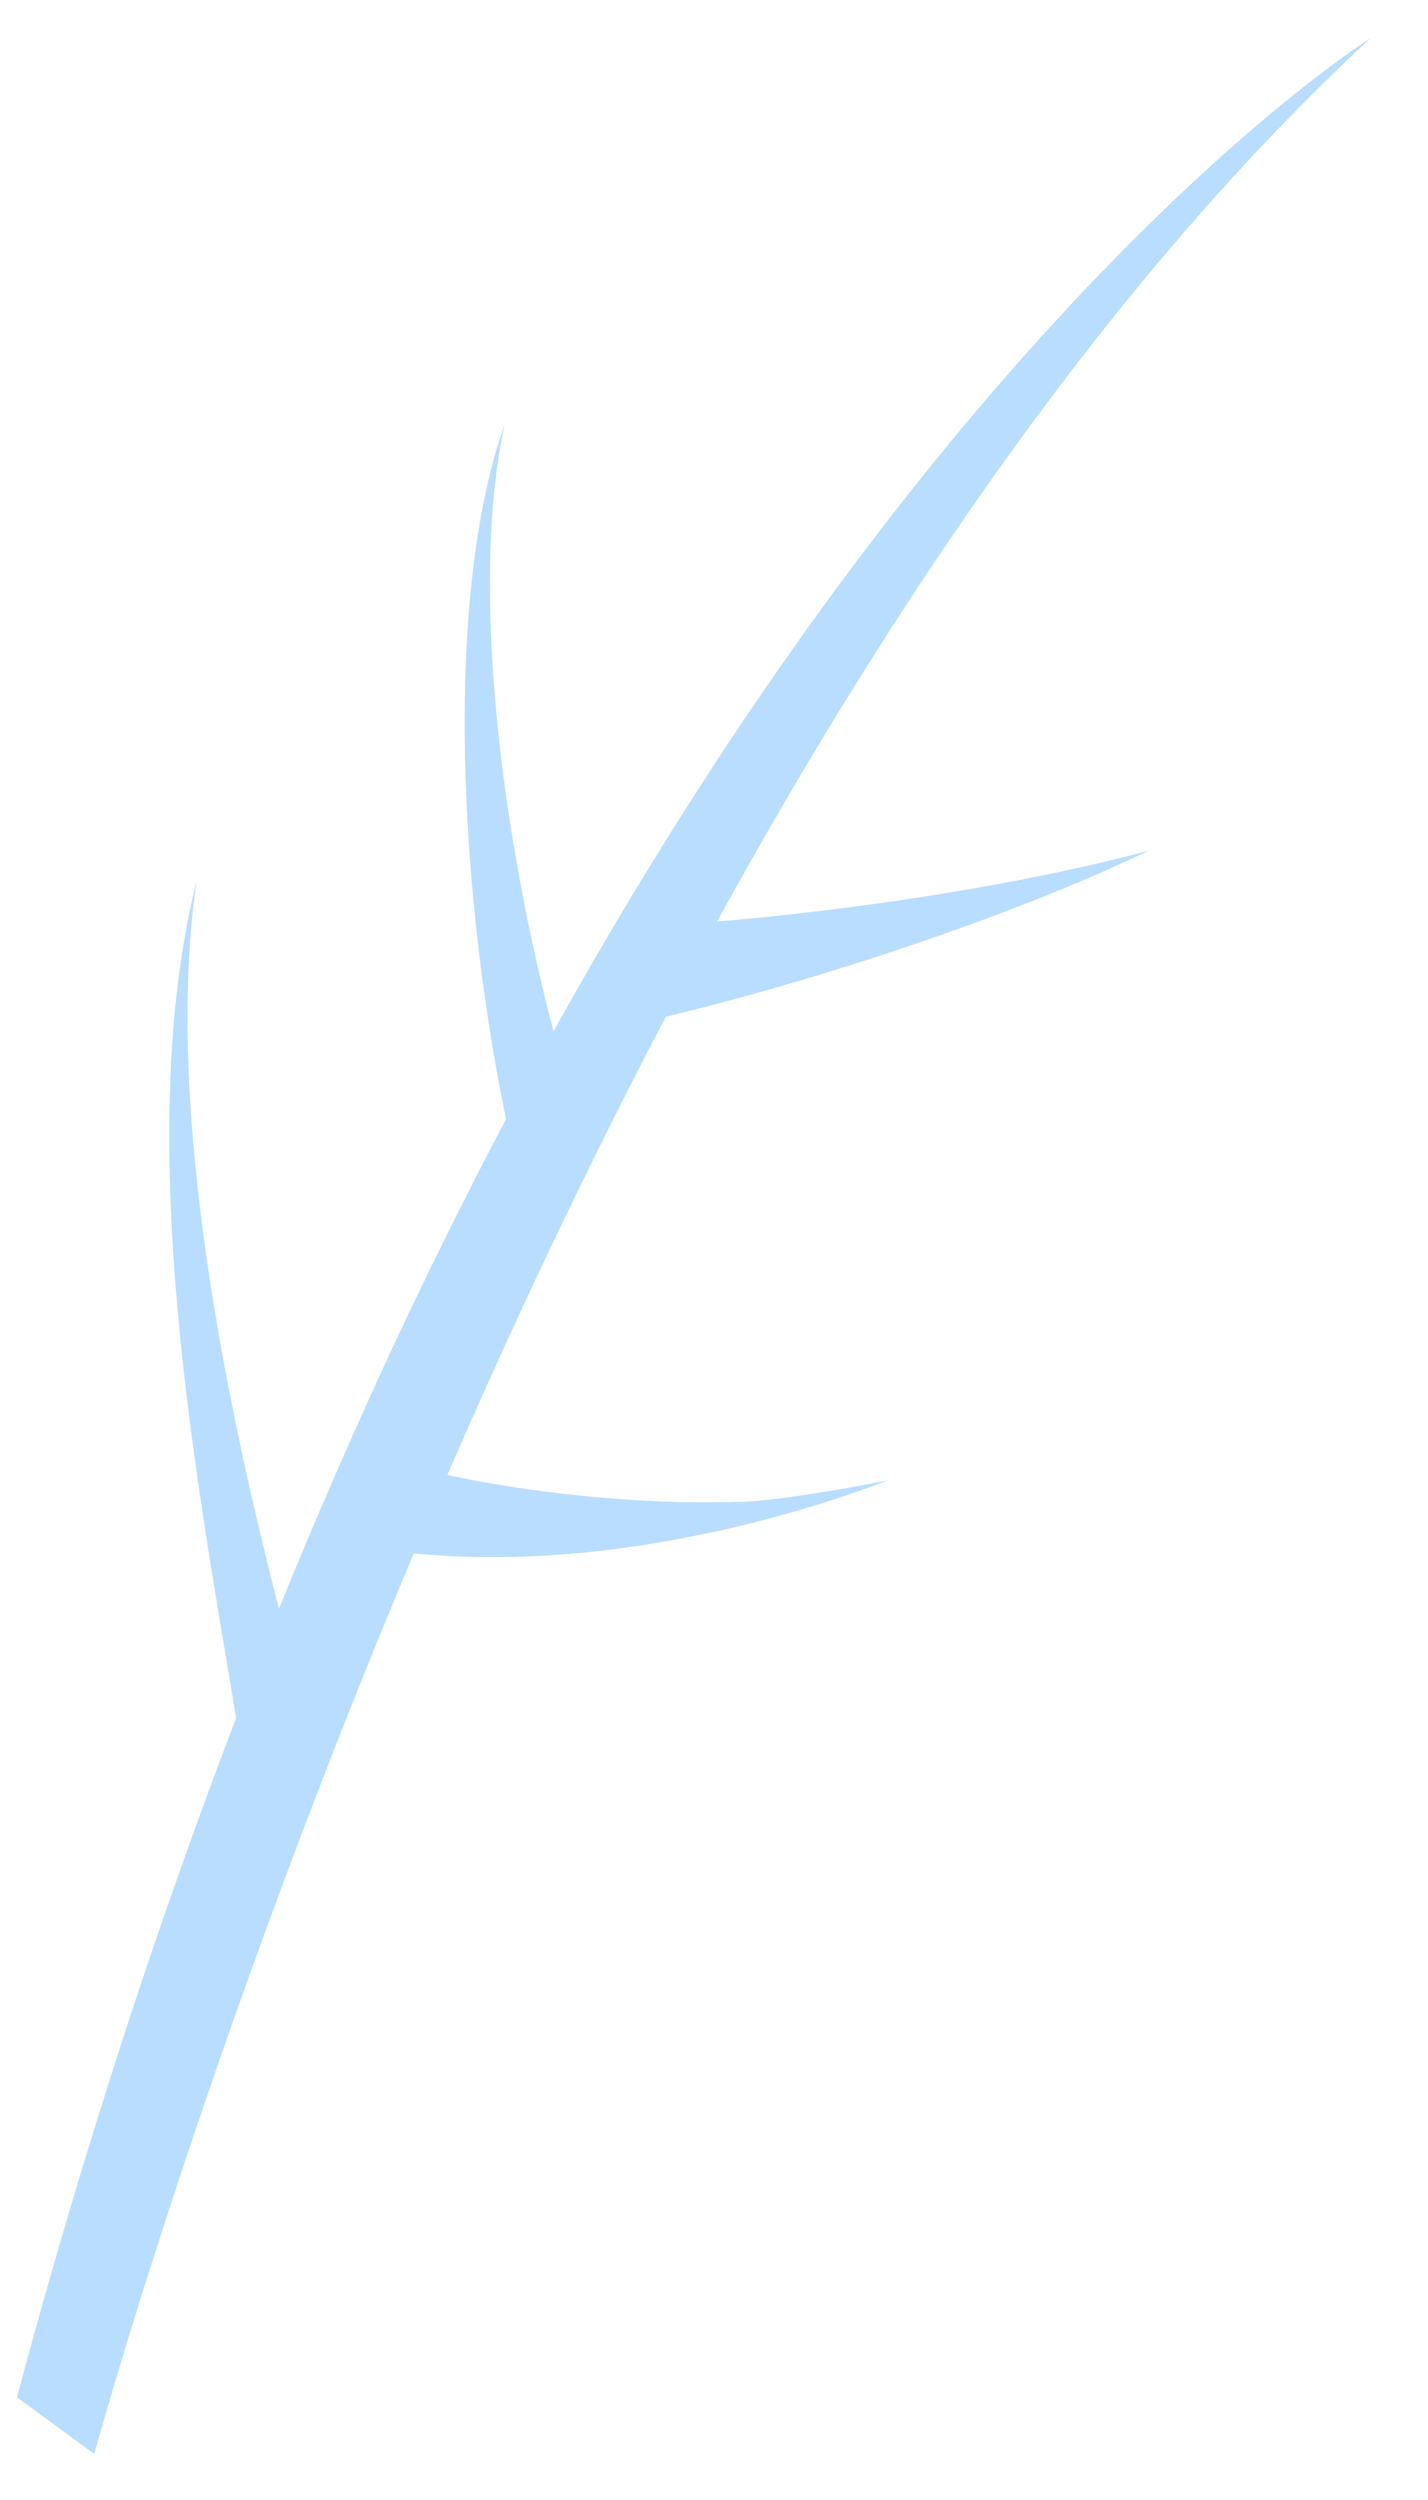﻿<?xml version="1.0" encoding="utf-8"?>
<svg version="1.1" xmlns:xlink="http://www.w3.org/1999/xlink" width="8px" height="14px" xmlns="http://www.w3.org/2000/svg">
  <g transform="matrix(1 0 0 1 -88 -747 )">
    <path d="M 1.323 9.621  C 1.125 8.415  0.73 6.408  1.102 4.932  C 0.929 6.099  1.22 7.684  1.563 9.009  C 1.976 7.992  2.405 7.081  2.835 6.267  C 2.591 5.099  2.47 3.391  2.827 2.376  C 2.628 3.292  2.816 4.695  3.101 5.775  C 5.408 1.626  7.678 0.214  7.678 0.214  C 6.254 1.532  5.03 3.318  4.017 5.161  C 4.792 5.094  5.698 4.961  6.438 4.763  C 5.618 5.155  4.521 5.504  3.73 5.694  C 3.275 6.56  2.867 7.429  2.506 8.26  C 2.951 8.356  3.581 8.43  4.134 8.41  C 4.104 8.412  4.304 8.421  4.976 8.29  C 4.939 8.3  3.655 8.831  2.318 8.699  C 1.141 11.493  0.528 13.742  0.528 13.742  L 0.095 13.425  C 0.47 12.023  0.886 10.762  1.323 9.621  Z " fill-rule="nonzero" fill="#b8ddfe" stroke="none" transform="matrix(1 0 0 1 88 747 )" />
  </g>
</svg>